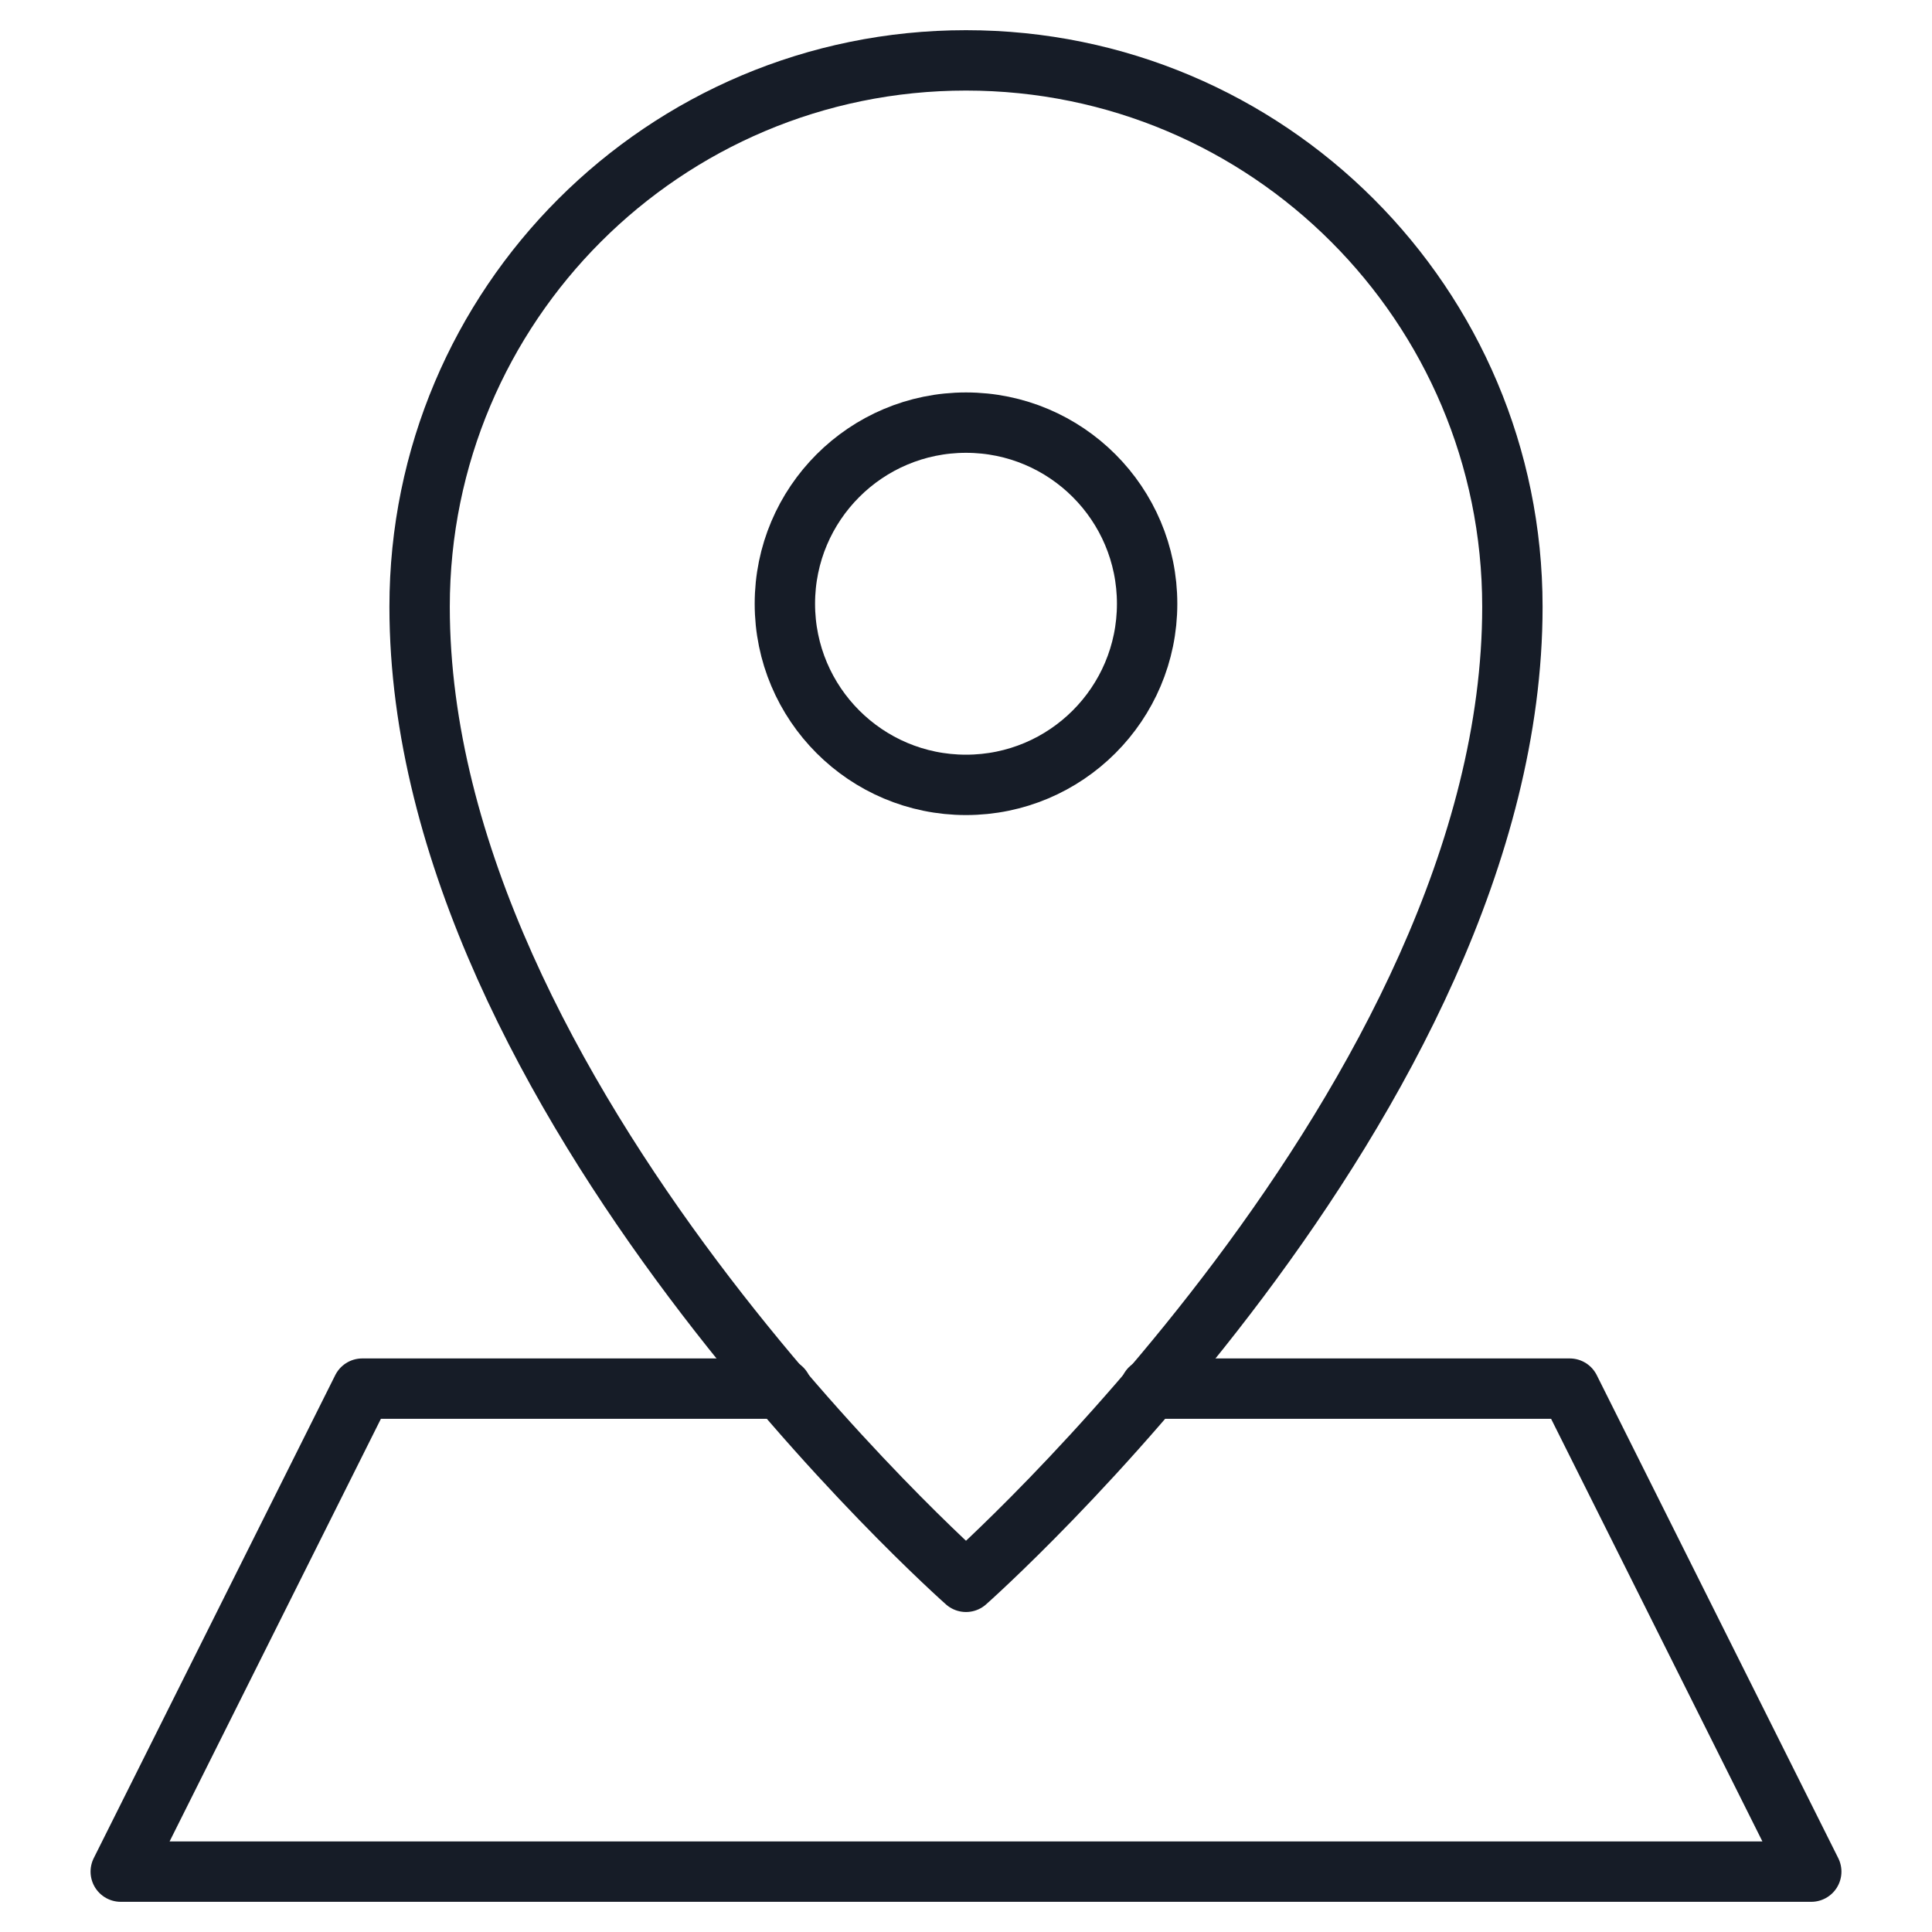 <?xml version="1.0" encoding="utf-8"?>
<!-- Generator: Adobe Illustrator 24.3.0, SVG Export Plug-In . SVG Version: 6.00 Build 0)  -->
<svg version="1.1" id="Layer_1" xmlns="http://www.w3.org/2000/svg" xmlns:xlink="http://www.w3.org/1999/xlink" x="0px" y="0px"
	 viewBox="0 0 64 64" style="enable-background:new 0 0 64 64;" xml:space="preserve">
<style type="text/css">
	.st0{fill:none;stroke:#161C27;stroke-width:2;stroke-linecap:round;stroke-linejoin:round;stroke-miterlimit:10;}
</style>
<desc>A line styled icon from Orion Icon Library.</desc>
<path class="st0" d="M38.1,46H52l8,16H4l8-16h13.9"/>
<path class="st0" d="M32,2c-10,0-18.1,8.1-18.1,18.1C13.9,36.4,32,52.4,32,52.4s18.1-16,18.1-32.3C50.1,10.1,42,2,32,2z"/>
<ellipse class="st0" cx="32" cy="20" rx="6" ry="6"/>
</svg>
